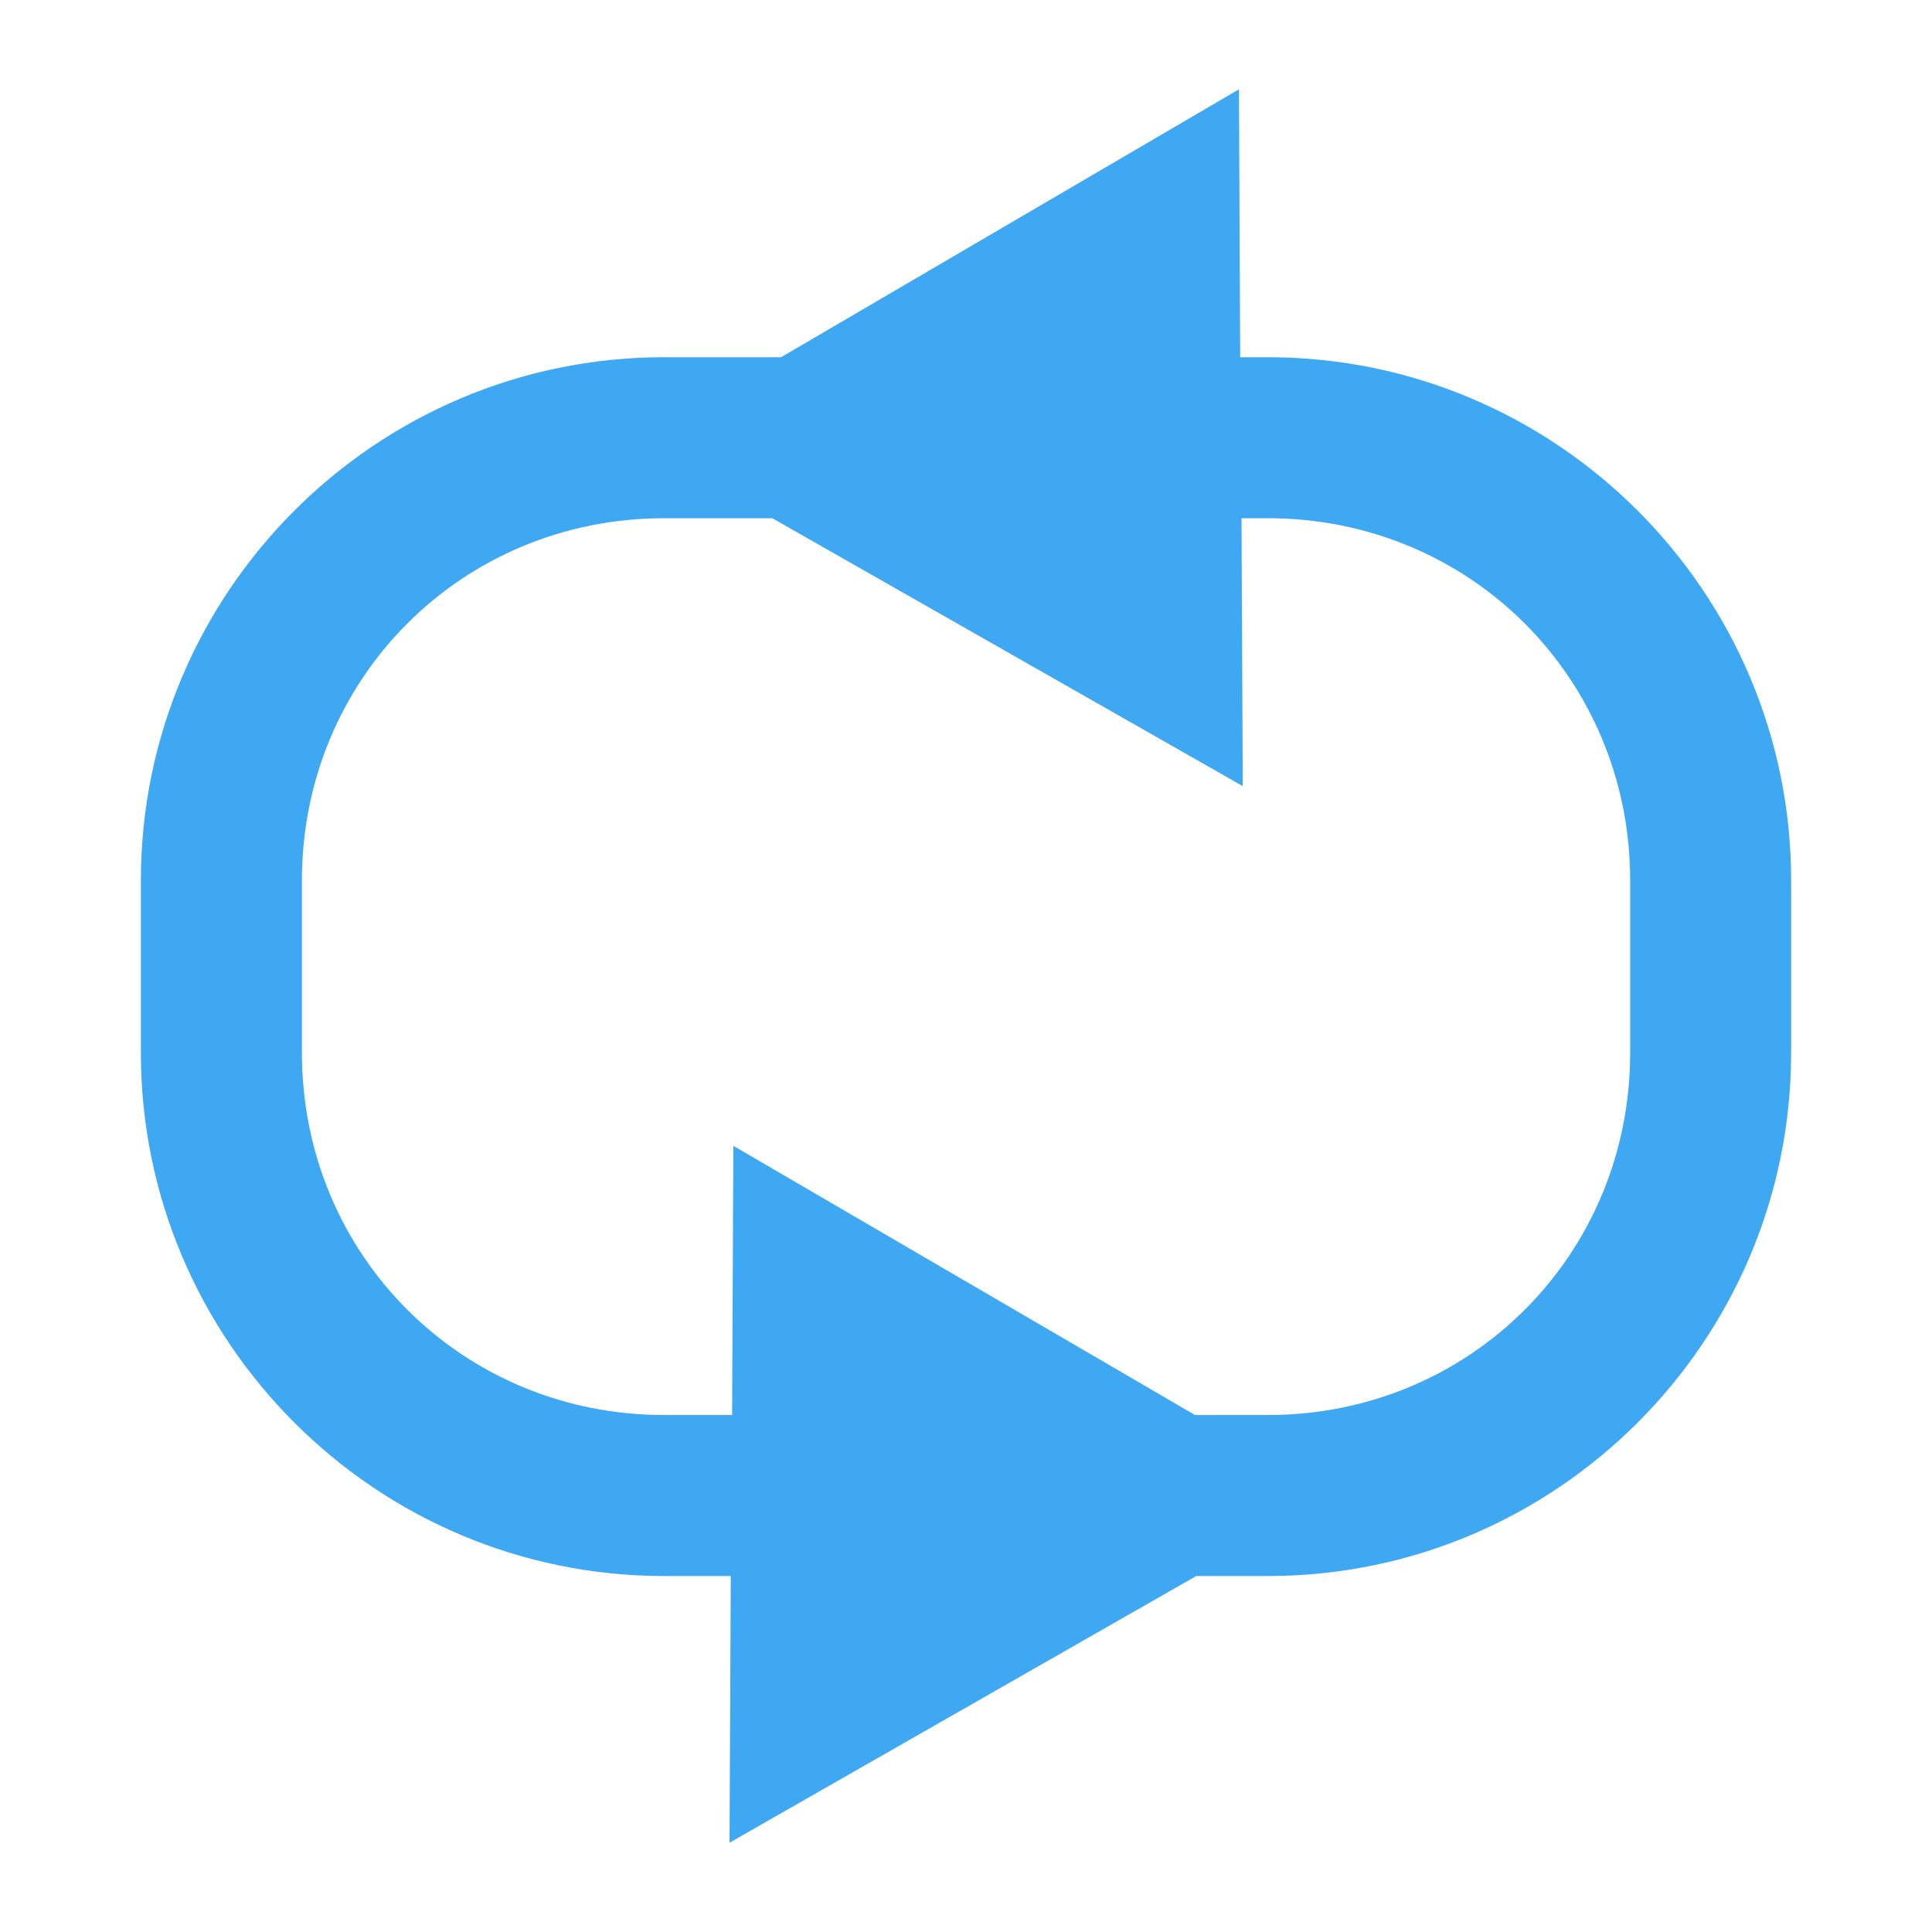 <?xml version="1.0" encoding="UTF-8" standalone="no"?>
<!-- Created with Inkscape (http://www.inkscape.org/) -->

<svg
   xmlns:dc="http://purl.org/dc/elements/1.1/"
   xmlns:cc="http://creativecommons.org/ns#"
   xmlns:rdf="http://www.w3.org/1999/02/22-rdf-syntax-ns#"
   xmlns:svg="http://www.w3.org/2000/svg"
   xmlns="http://www.w3.org/2000/svg"
   xmlns:xlink="http://www.w3.org/1999/xlink"
   xmlns:sodipodi="http://sodipodi.sourceforge.net/DTD/sodipodi-0.dtd"
   xmlns:inkscape="http://www.inkscape.org/namespaces/inkscape"
   width="48px"
   height="48px"
   id="svg3069"
   version="1.1"
   inkscape:version="0.48.4 r9939"
   sodipodi:docname="play_loop.svg">
  <sodipodi:namedview
     id="base"
     pagecolor="#ffffff"
     bordercolor="#666666"
     borderopacity="1.0"
     inkscape:pageopacity="0.0"
     inkscape:pageshadow="2"
     inkscape:zoom="9.899495"
     inkscape:cx="-11.187497"
     inkscape:cy="24.837091"
     inkscape:current-layer="layer1"
     showgrid="true"
     inkscape:grid-bbox="true"
     inkscape:document-units="px"
     inkscape:window-width="1549"
     inkscape:window-height="900"
     inkscape:window-x="150"
     inkscape:window-y="150"
     inkscape:window-maximized="0" />
  <defs
     id="defs3071">
    <marker
       inkscape:stockid="Arrow1Mend"
       orient="auto"
       refY="0.0"
       refX="0.0"
       id="Arrow1Mend"
       style="overflow:visible;">
      <path
         id="path3770"
         d="M 0.0,0.0 L 5.0,-5.0 L -12.5,0.0 L 5.0,5.0 L 0.0,0.0 z "
         style="fill-rule:evenodd;stroke:#000000;stroke-width:1.0pt;marker-start:none;"
         transform="scale(0.4) rotate(180) translate(10,0)" />
    </marker>
    <linearGradient
       inkscape:collect="always"
       xlink:href="#linearGradient3686"
       id="linearGradient3700"
       x1="-96.538"
       y1="233.617"
       x2="-162.332"
       y2="164.16"
       gradientUnits="userSpaceOnUse"
       gradientTransform="translate(-5.056,1.011)" />
    <linearGradient
       id="linearGradient3686">
      <stop
         style="stop-color:#0d6fb3;stop-opacity:1;"
         offset="0"
         id="stop3688" />
      <stop
         style="stop-color:#8bcaf7;stop-opacity:1;"
         offset="1"
         id="stop3690" />
    </linearGradient>
    <linearGradient
       y2="164.16"
       x2="-162.332"
       y1="233.617"
       x1="-96.538"
       gradientTransform="matrix(0.38,0,0,0.38,17.2,-58.757)"
       gradientUnits="userSpaceOnUse"
       id="linearGradient3059"
       xlink:href="#linearGradient3686"
       inkscape:collect="always" />
    <linearGradient
       inkscape:collect="always"
       xlink:href="#linearGradient3686"
       id="linearGradient4456"
       x1="16.668"
       y1="34.305"
       x2="32.867"
       y2="34.305"
       gradientUnits="userSpaceOnUse"
       gradientTransform="translate(0.875,0.214)" />
    <linearGradient
       inkscape:collect="always"
       xlink:href="#linearGradient3686"
       id="linearGradient4464"
       x1="4.281"
       y1="21.422"
       x2="45.281"
       y2="21.422"
       gradientUnits="userSpaceOnUse"
       gradientTransform="translate(-0.781,0)" />
    <linearGradient
       inkscape:collect="always"
       xlink:href="#linearGradient3686-2"
       id="linearGradient4456-8"
       x1="16.668"
       y1="34.305"
       x2="32.867"
       y2="34.305"
       gradientUnits="userSpaceOnUse"
       gradientTransform="translate(0.875,0.214)" />
    <linearGradient
       id="linearGradient3686-2">
      <stop
         style="stop-color:#0d6fb3;stop-opacity:1;"
         offset="0"
         id="stop3688-7" />
      <stop
         style="stop-color:#8bcaf7;stop-opacity:1;"
         offset="1"
         id="stop3690-7" />
    </linearGradient>
    <linearGradient
       y2="34.305"
       x2="32.867"
       y1="34.305"
       x1="16.668"
       gradientTransform="matrix(-1,0,0,1,48.125,-26.019)"
       gradientUnits="userSpaceOnUse"
       id="linearGradient4482"
       xlink:href="#linearGradient3686-2"
       inkscape:collect="always" />
    <linearGradient
       inkscape:collect="always"
       xlink:href="#linearGradient3686"
       id="linearGradient4501"
       gradientUnits="userSpaceOnUse"
       gradientTransform="translate(0.875,0.214)"
       x1="16.668"
       y1="34.305"
       x2="32.867"
       y2="34.305" />
  </defs>
  <g
     id="layer1"
     inkscape:label="Layer 1"
     inkscape:groupmode="layer">
    <path
       style="fill:#3ea8f2;fill-opacity:1;stroke:none"
       d="m 30.781,2.219 -11.375,6.656 -2.906,0 C 9.333,8.875 3.5,14.708 3.5,21.875 l 0,4.281 c 0,7.167 5.833,13 13,13 l 1.656,0 -0.031,6.625 11.594,-6.625 1.781,0 c 7.167,0 13,-5.833 13,-13 l 0,-4.281 c 0,-7.167 -5.833,-13 -13,-13 l -0.688,0 -0.031,-6.656 z M 16.5,12.875 l 2.688,0 11.688,6.656 -0.031,-6.656 0.656,0 c 5.021,0 9,3.979 9,9 l 0,4.281 c 0,5.021 -3.979,9 -9,9 l -1.812,0 -11.469,-6.688 -0.031,6.688 -1.688,0 c -5.021,0 -9,-3.979 -9,-9 l 0,-4.281 c 0,-5.021 3.979,-9 9,-9 z"
       id="path4434"
       inkscape:connector-curvature="0" />
  </g>
</svg>

